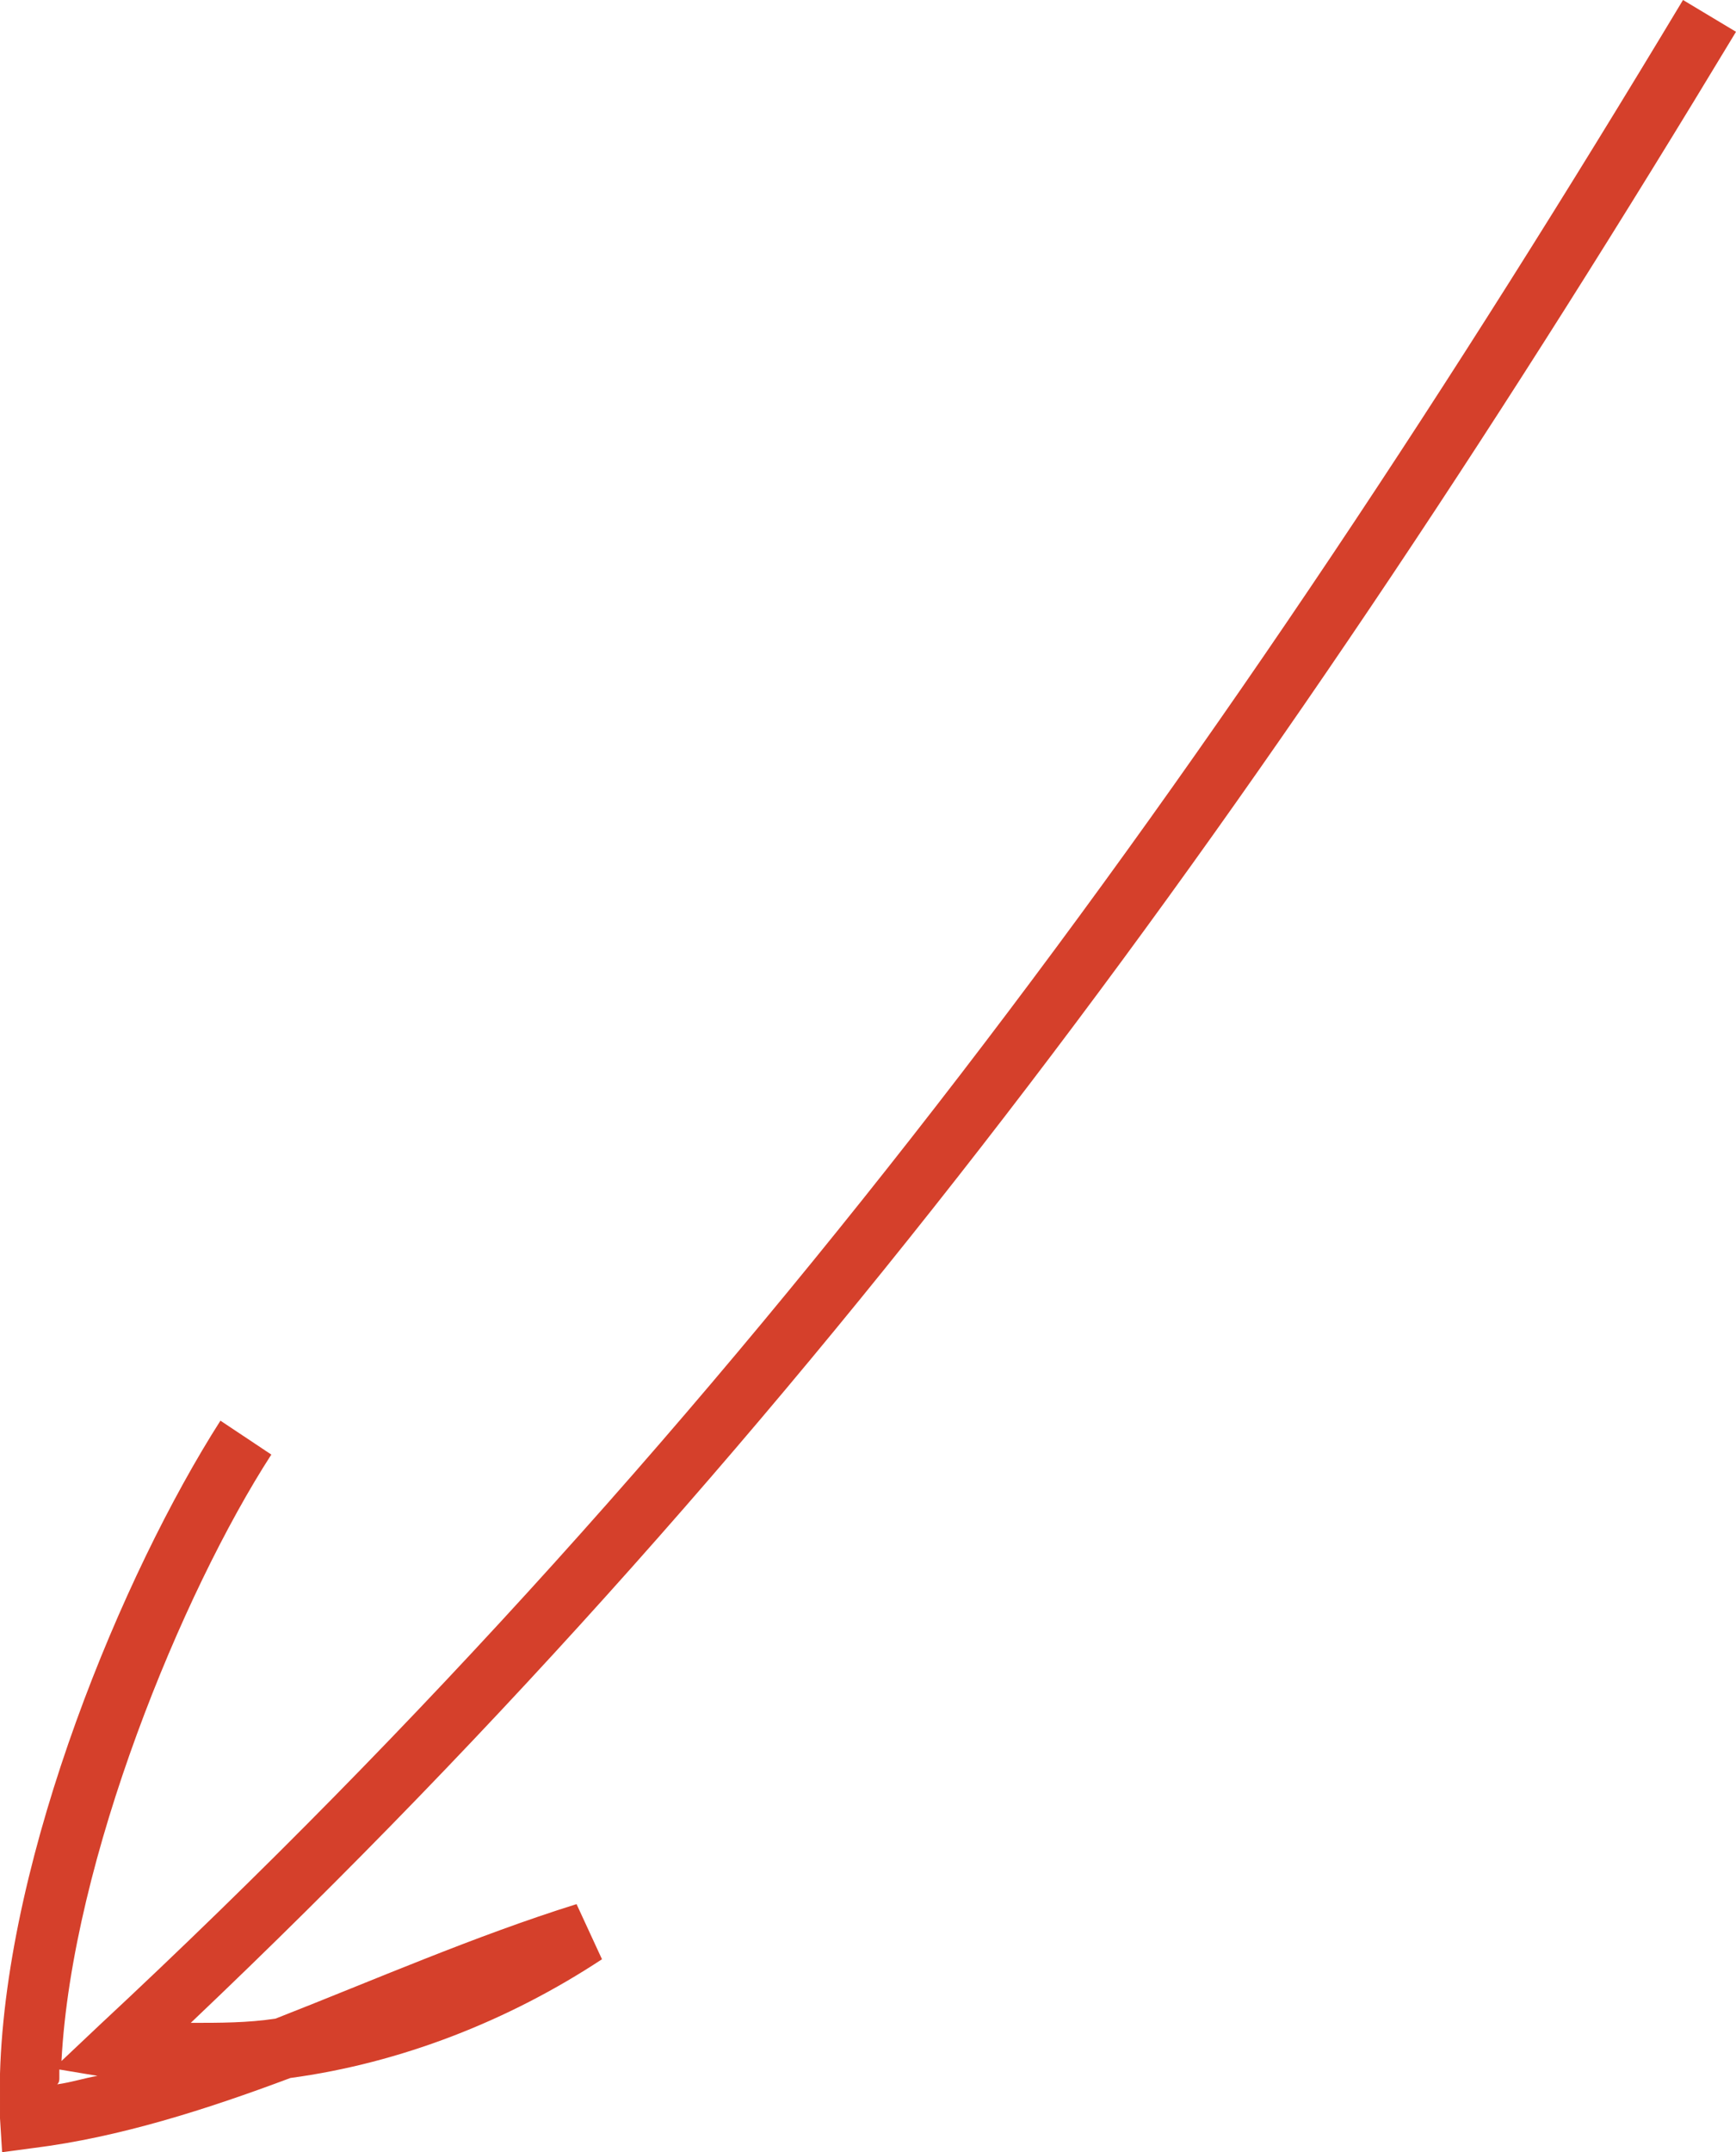 <svg xmlns="http://www.w3.org/2000/svg" width="81.9" height="101.5" viewBox="0 0 81.9 101.5"><path fill="#D5402B" d="M79.4 0l2.5 1.5C60.6 36.8 38.5 67.4 9 95.4c1.4 0 2.7 0 4-.2 4.6-1.8 9.4-3.9 14.2-5.4l1.2 2.6c-4.4 2.9-9.5 4.9-14.7 5.6-4 1.5-8.1 2.8-12.1 3.3l-1.5.2-.1-1.6v-2.1C.3 87.4 5.8 74.2 10.4 67l2.4 1.6c-4.2 6.5-9.4 19.1-9.9 28.6l1.8-1.7C35.1 67.2 57.7 36.1 79.4 0zM2.7 98.3c.7-.1 1.3-.3 1.9-.4l-1.8-.3v.4c0 .1 0 .2-.1.3z"/></svg>